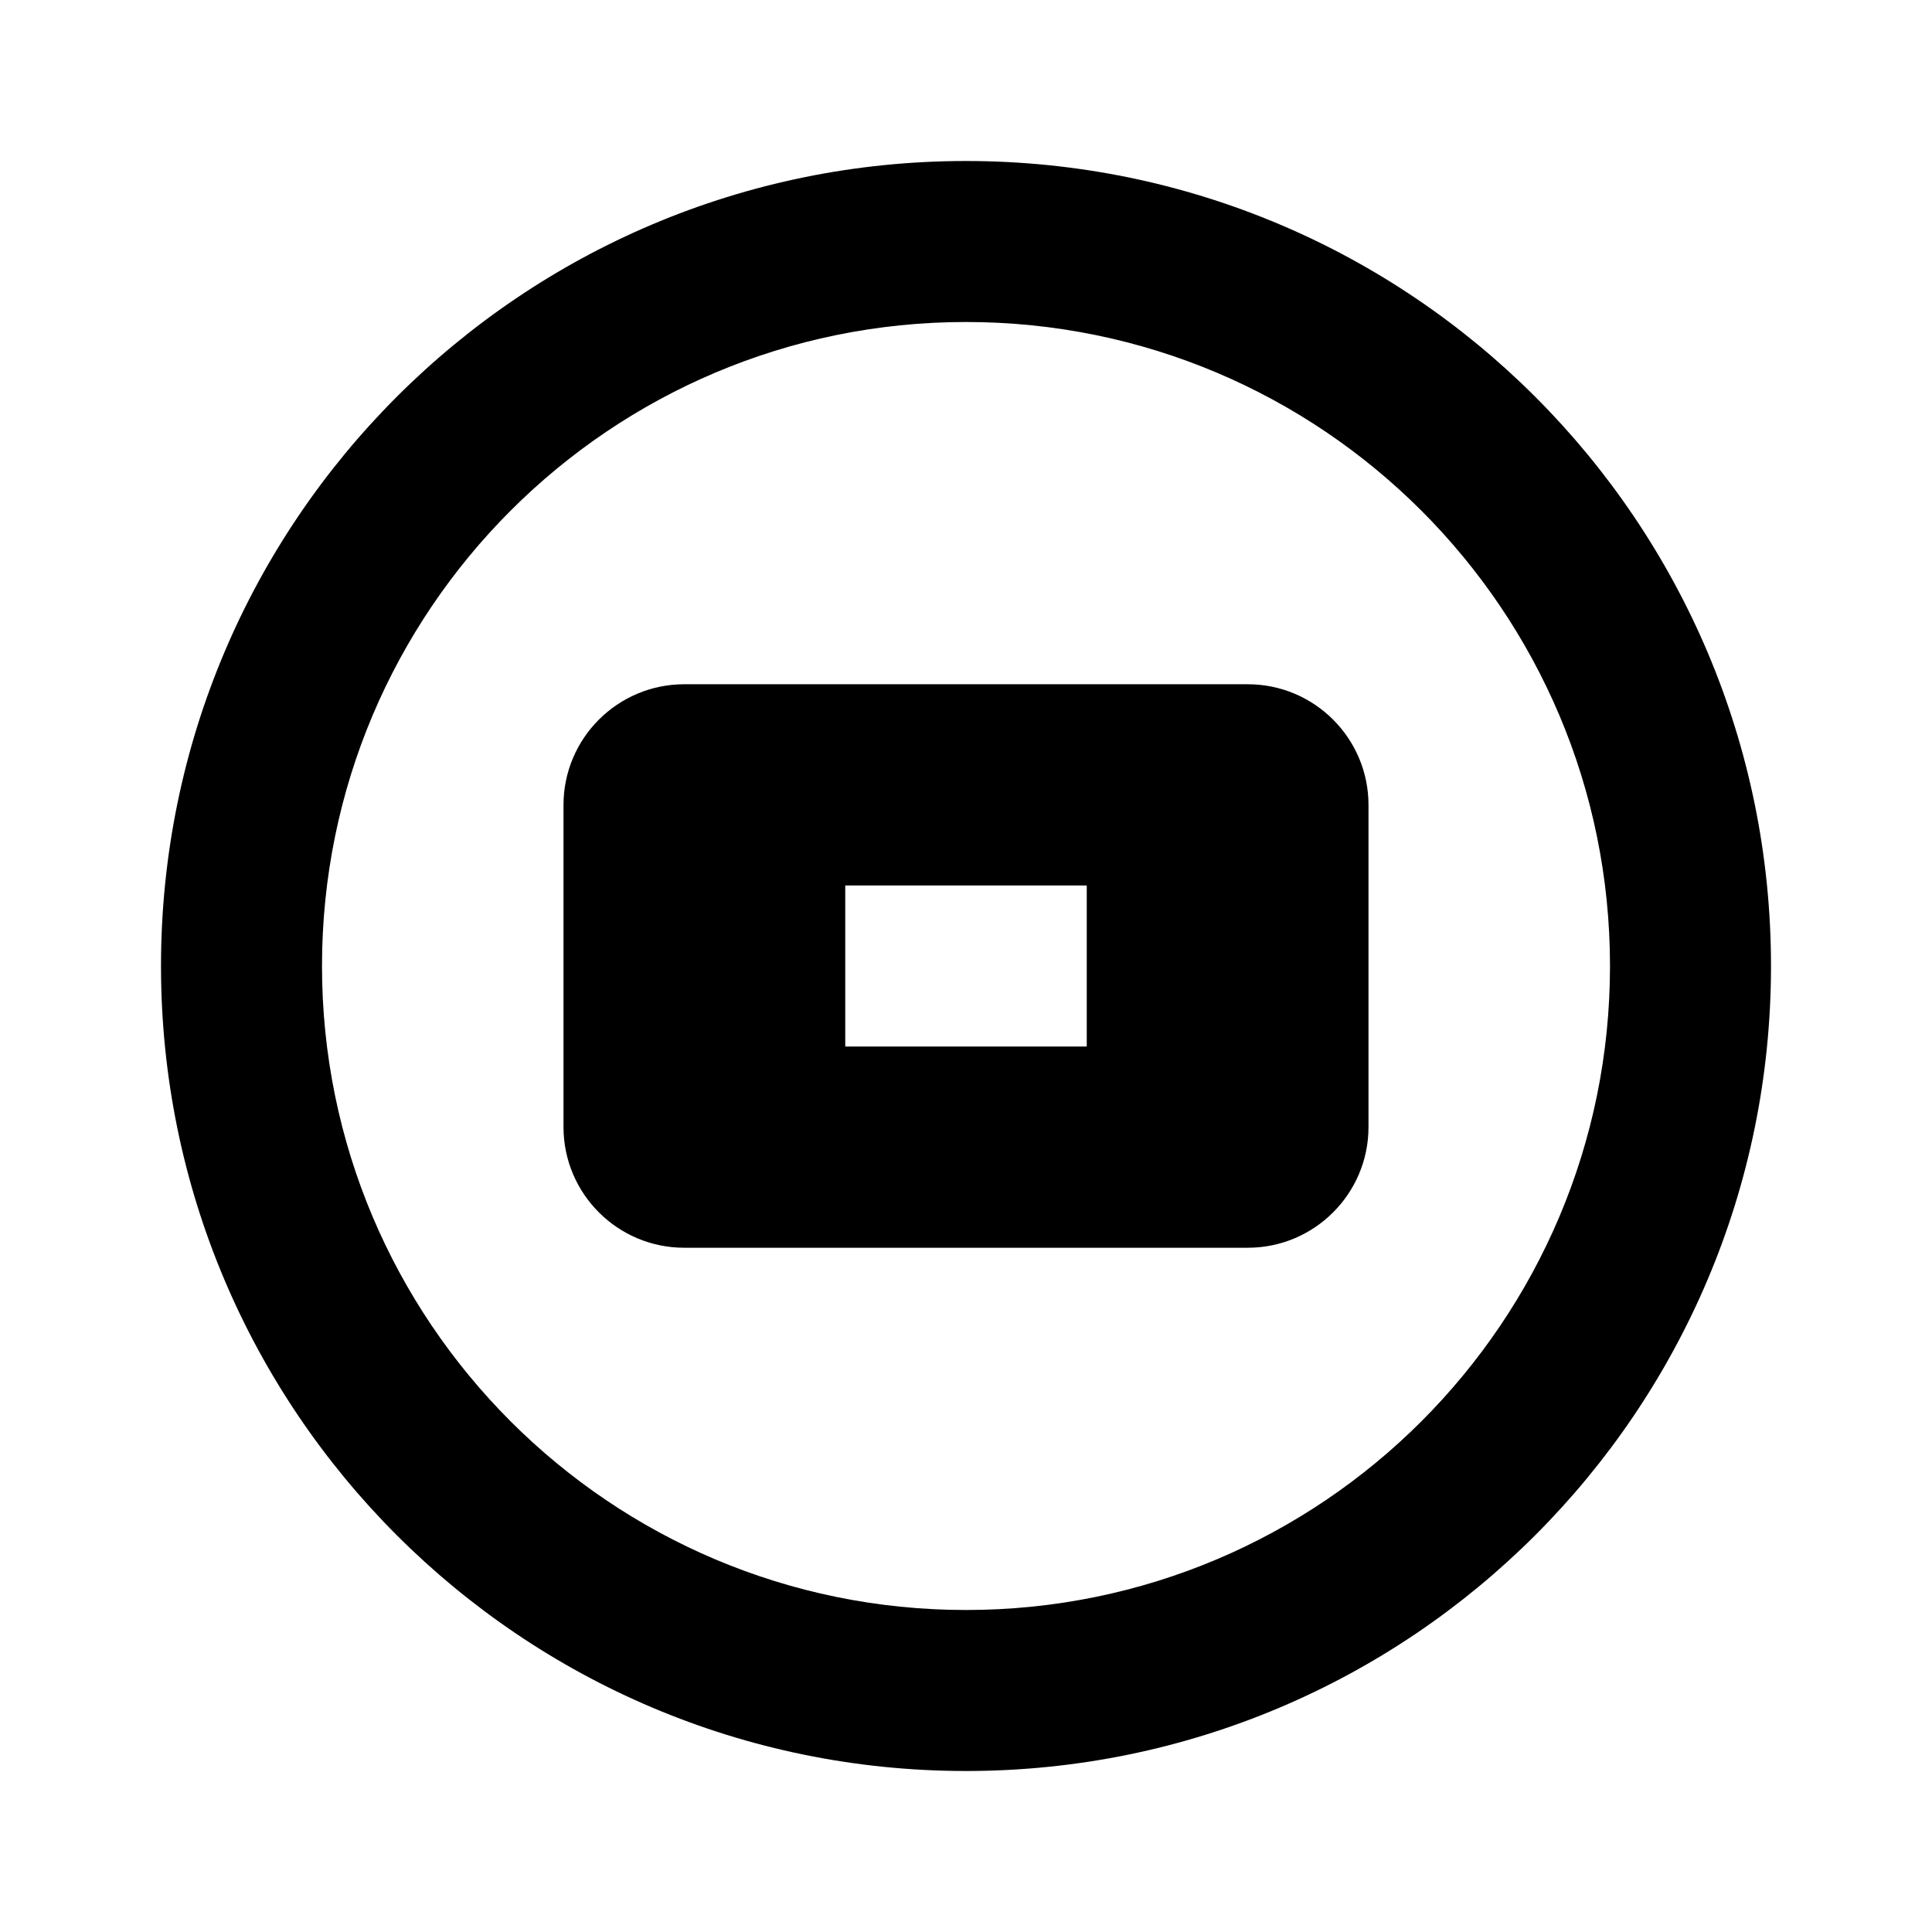<?xml version="1.0" encoding="UTF-8"?>
<svg width="24px" height="24px" viewBox="0 0 24 24" version="1.1" xmlns="http://www.w3.org/2000/svg">
    <path d="M12,2 C17.523,2 22,6.477 22,12 C22,17.523 17.523,22 12,22 C6.477,22 2,17.523 2,12 C2,6.477 6.477,2 12,2 Z M12,4 C7.582,4 4,7.582 4,12 C4,16.418 7.582,20 12,20 C16.418,20 20,16.418 20,12 C20,7.582 16.418,4 12,4 Z M8.5,8.5 L15.5,8.5 C16.328,8.5 17,9.172 17,10 L17,14 C17,14.828 16.328,15.5 15.5,15.5 L8.5,15.5 C7.672,15.5 7,14.828 7,14 L7,10 C7,9.172 7.672,8.5 8.5,8.5 Z M10.5,11 L10.5,13 L13.5,13 L13.5,11 L10.5,11 Z" fill="currentColor"></path>
</svg>
